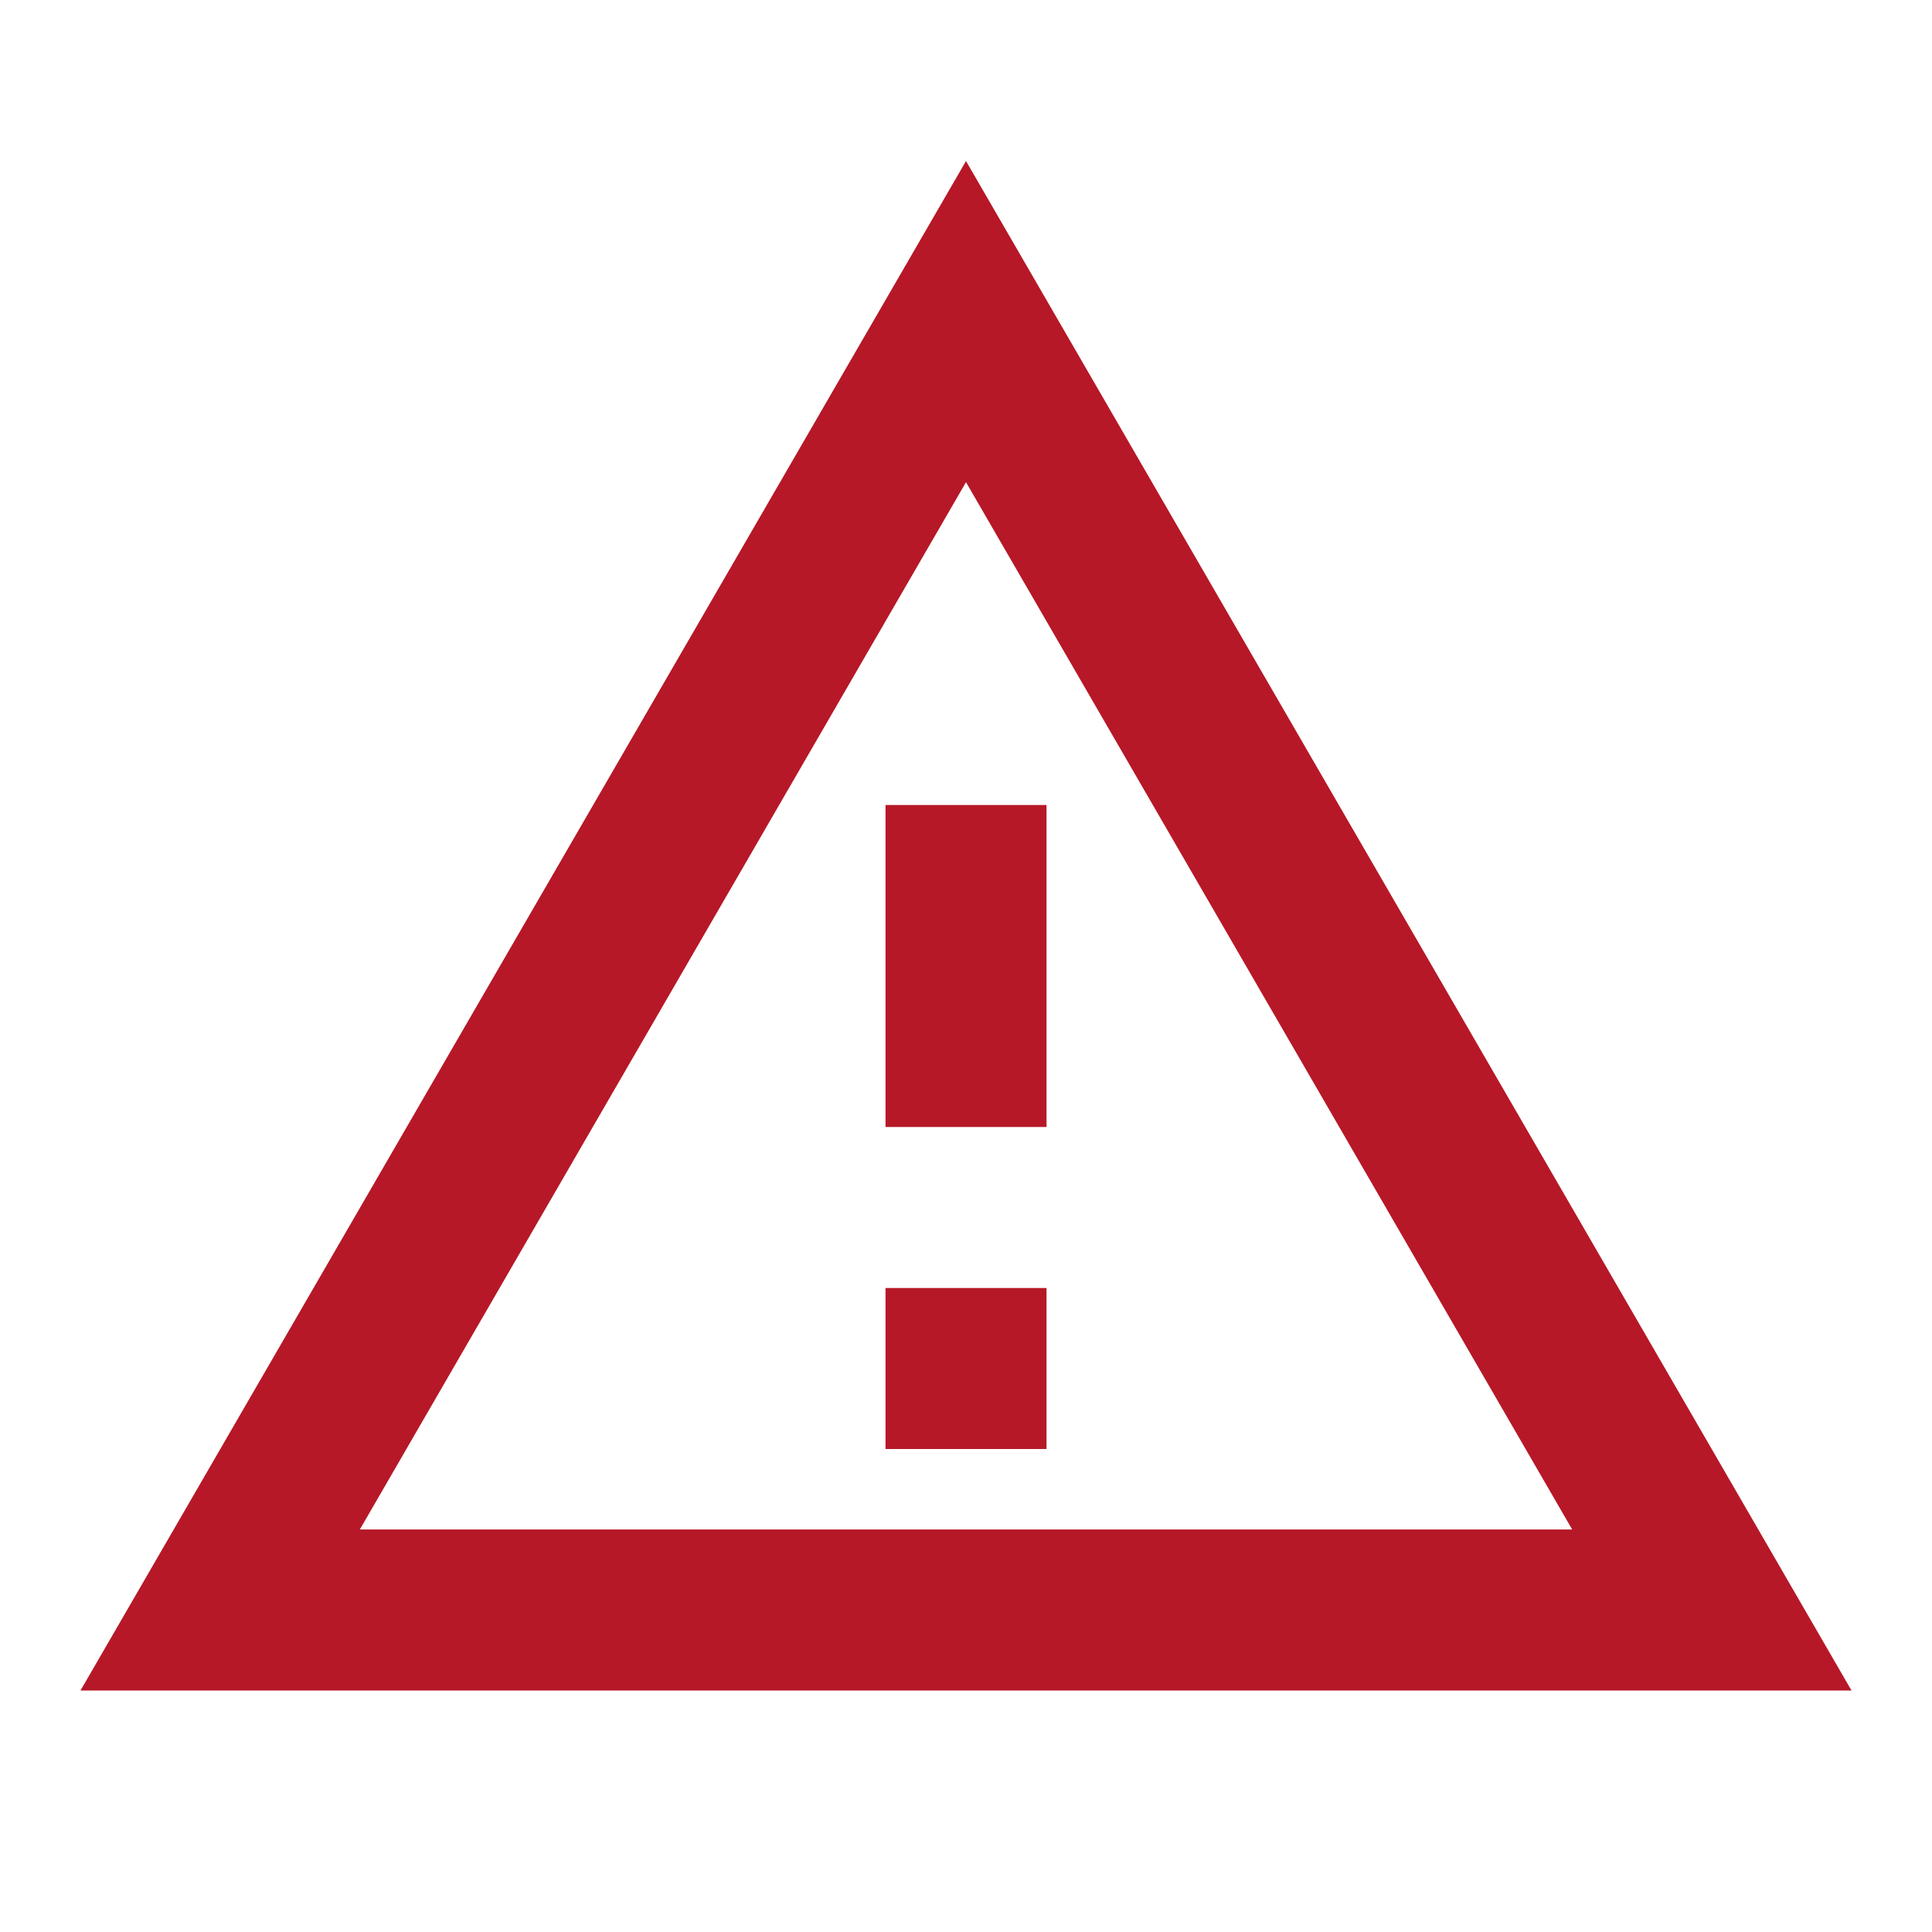 <svg width="77" height="77" viewBox="0 0 77 77" fill="none" xmlns="http://www.w3.org/2000/svg">
<path d="M38.5 19.218L62.659 60.958H14.341L38.5 19.218ZM38.5 6.417L3.208 67.375H73.792L38.5 6.417ZM41.709 51.333H35.292V57.75H41.709V51.333ZM41.709 32.083H35.292V44.917H41.709V32.083Z" fill="#B61827"/>
</svg>

